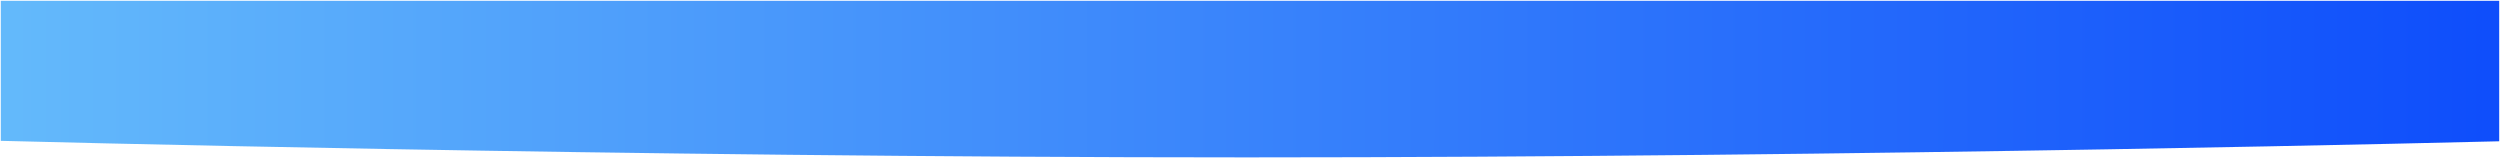 <svg xmlns="http://www.w3.org/2000/svg" xmlns:xlink="http://www.w3.org/1999/xlink"
    width="1564.237" height="98.976" viewBox="0 0 1564.237 98.976">
  <defs>
    <linearGradient id="linear-gradient" x1="1" y1="0.5" x2="-0.129" y2="0.5" gradientUnits="objectBoundingBox">
      <stop offset="0" stop-color="#0e4dfb"/>
      <stop offset="1" stop-color="#6fc8fb"/>
    </linearGradient>
  </defs>
  <path id="Path" d="M0,0H1563.237V87.9S1169.3,97.976,779.534,97.976,0,87.618,0,87.618Z" transform="translate(0.5 0.5)" stroke="rgba(0,0,0,0)" stroke-miterlimit="10" stroke-width="1" fill="url(#linear-gradient)"/>
</svg>
